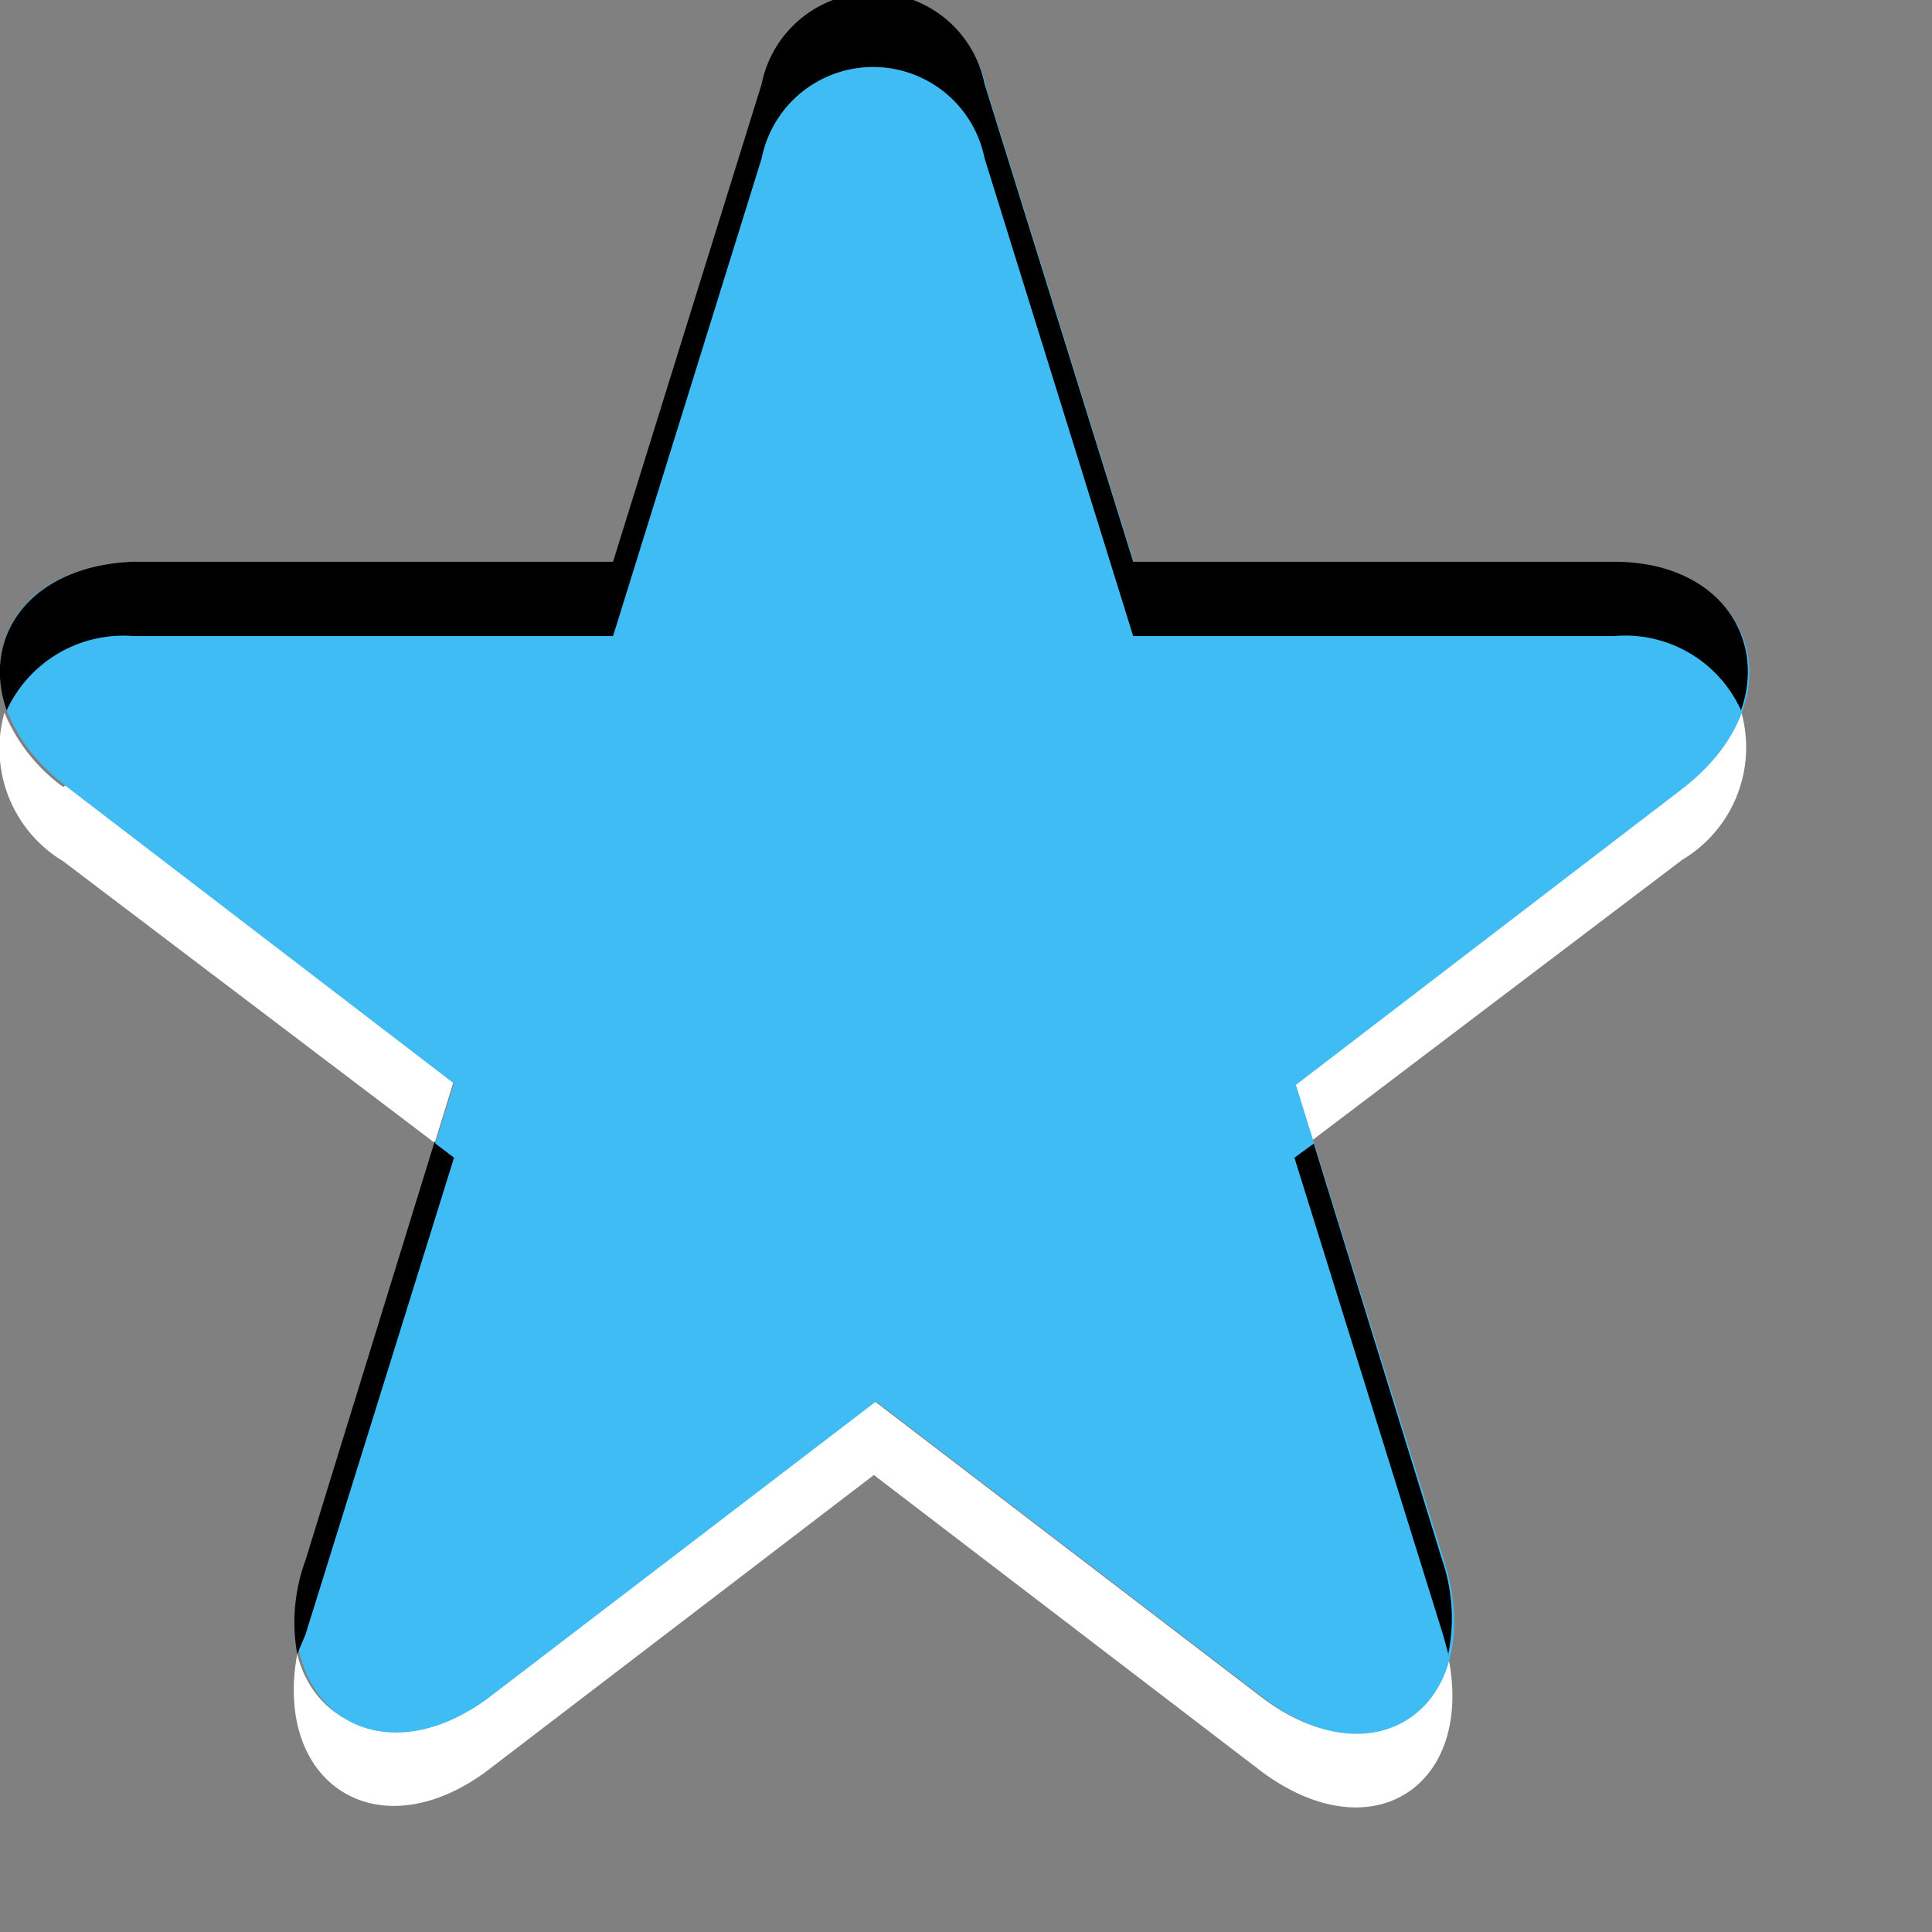 <svg xmlns="http://www.w3.org/2000/svg" viewBox="0 0 26 26">
  <rect x="0" y="0" width="26" height="26" fill="#808080" stroke="none"/>
  <defs>
    <style>
		.cls-1 {
		fill: #fff;
		}

		.cls-1, .cls-2, .cls-3 {
		fill-rule: evenodd;
		}

		.cls-2 {
		fill: #40BCF4;
		}
	</style>
  </defs>
  <g id="Layer_2" data-name="Layer 2">
    <g id="Layer_1-2" data-name="Layer 1">
      <g>
        <path id="AL" class="cls-1" d="M11.76,18.85l5.23,4c1.14.86,2.24.47,2.5-.55.35,1.71-1,2.65-2.5,1.55h0l-5.23-4-5.23,4C5.07,24.91,3.68,24,4,22.26c.25,1,1.35,1.41,2.49.55ZM.88,10.57l5.22,4-.25.81-5-3.79a1.77,1.77,0,0,1-.79-2,2.34,2.34,0,0,0,.79,1Zm22.55-1a1.76,1.76,0,0,1-.79,2h0l-5,3.79-.25-.81,5.22-4a2.19,2.19,0,0,0,.74-.9Z"/>
        <path id="AM" class="cls-2" d="M10.27,1.17a1.53,1.53,0,0,1,3,0h0l2,6.43h6.47c1.89,0,2.45,1.8.92,3h0l-5.22,4,2,6.42c.58,1.89-.88,3-2.42,1.84h0l-5.23-4-5.23,4C5,24,3.53,22.86,4.11,21h0l2-6.42-5.22-4c-1.53-1.17-1-3,.92-3H8.25Z"/>
        <path id="AN" class="cls-3" d="M.09,9.56c-.35-1,.32-1.95,1.71-2H8.25l2-6.43a1.53,1.53,0,0,1,3,0l2,6.43h6.47c1.39,0,2.06,1,1.71,2a1.71,1.71,0,0,0-1.71-1H15.25l-2-6.43a1.53,1.53,0,0,0-3,0l-2,6.43H1.8a1.73,1.73,0,0,0-1.71,1Zm5.76,5.8L4.11,21A2.42,2.42,0,0,0,4,22.26L4.11,22l2-6.42-.25-.19Zm13.64,6.9A2.43,2.43,0,0,0,19.41,21l-1.73-5.61-.26.19,2,6.42.08.29Z"/>
      </g>
    </g>
  </g>
</svg>
